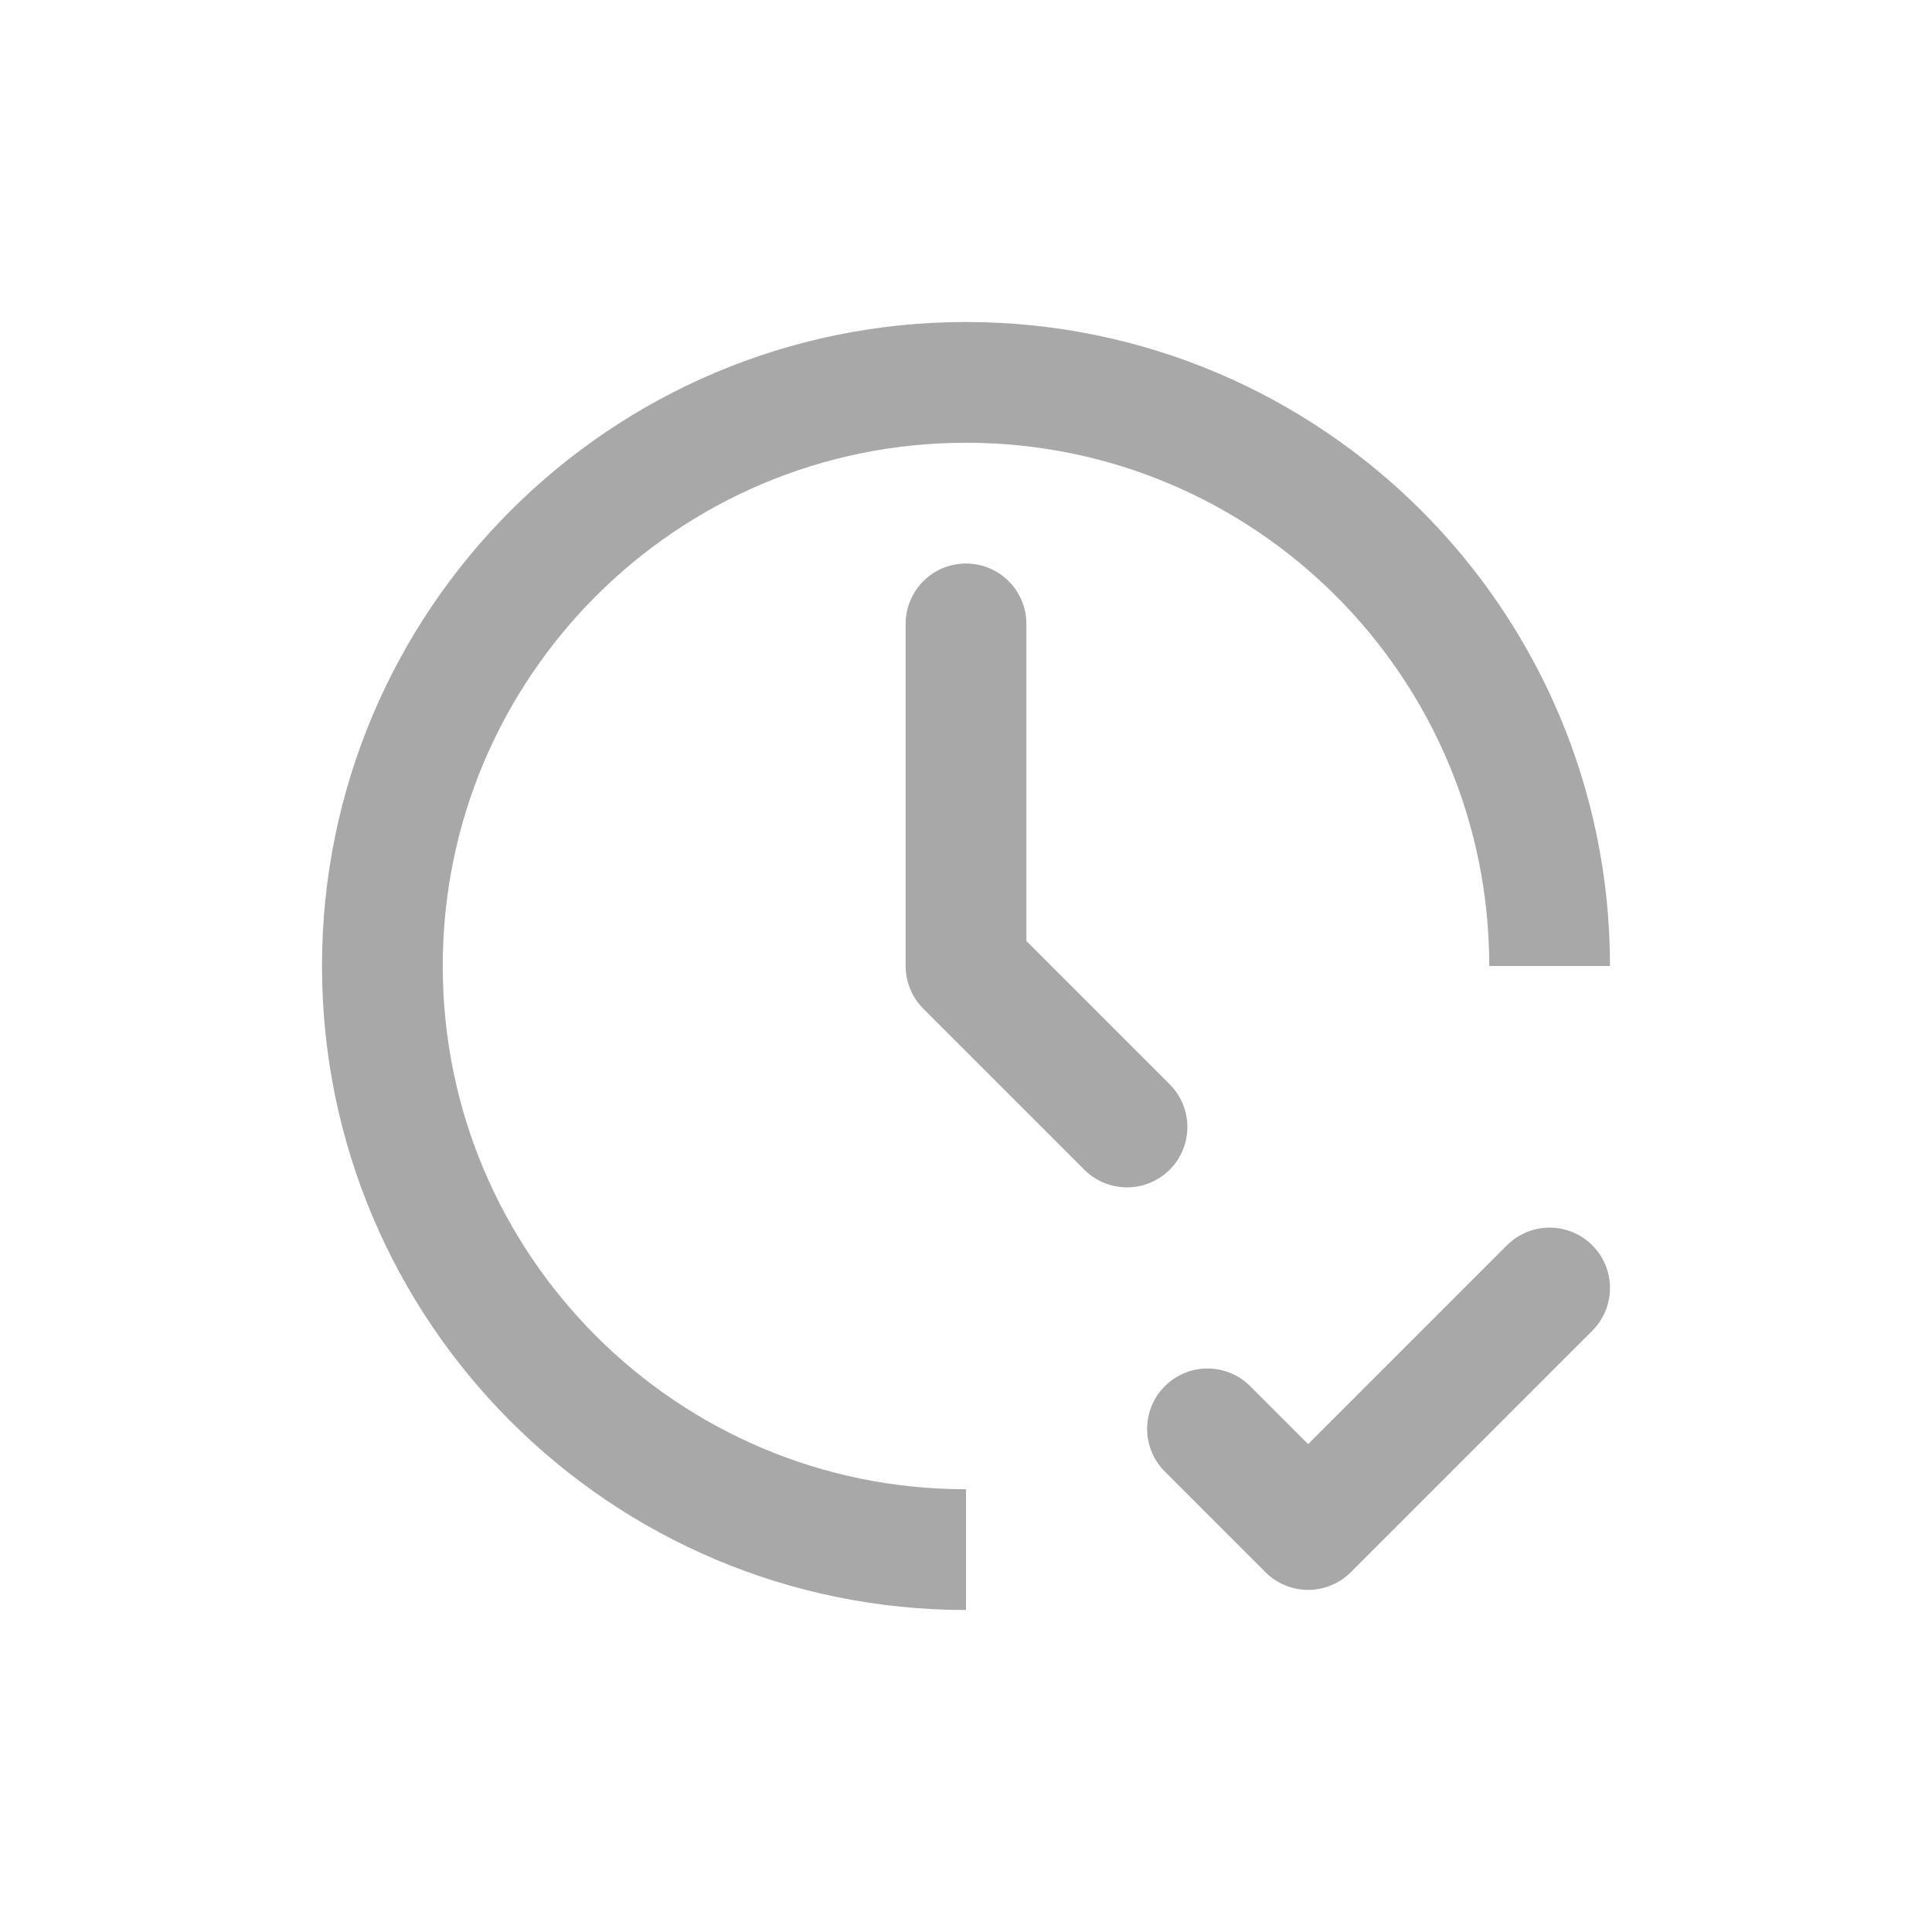 <svg width="24" height="24" viewBox="0 0 24 24" fill="none" xmlns="http://www.w3.org/2000/svg">
<path d="M19.25 12C19.25 7.996 16.004 4.75 12 4.75C7.996 4.75 4.75 7.996 4.75 12C4.75 16.004 7.996 19.25 12 19.25" stroke="#A8A8A8" stroke-width="1.5"/>
<path d="M12 7.75V12L14 14" stroke="#A8A8A8" stroke-width="1.5" stroke-linecap="round" stroke-linejoin="round"/>
<path d="M15 17.75L16.25 19L19.25 16" stroke="#A8A8A8" stroke-width="1.5" stroke-linecap="round" stroke-linejoin="round"/>
</svg>

